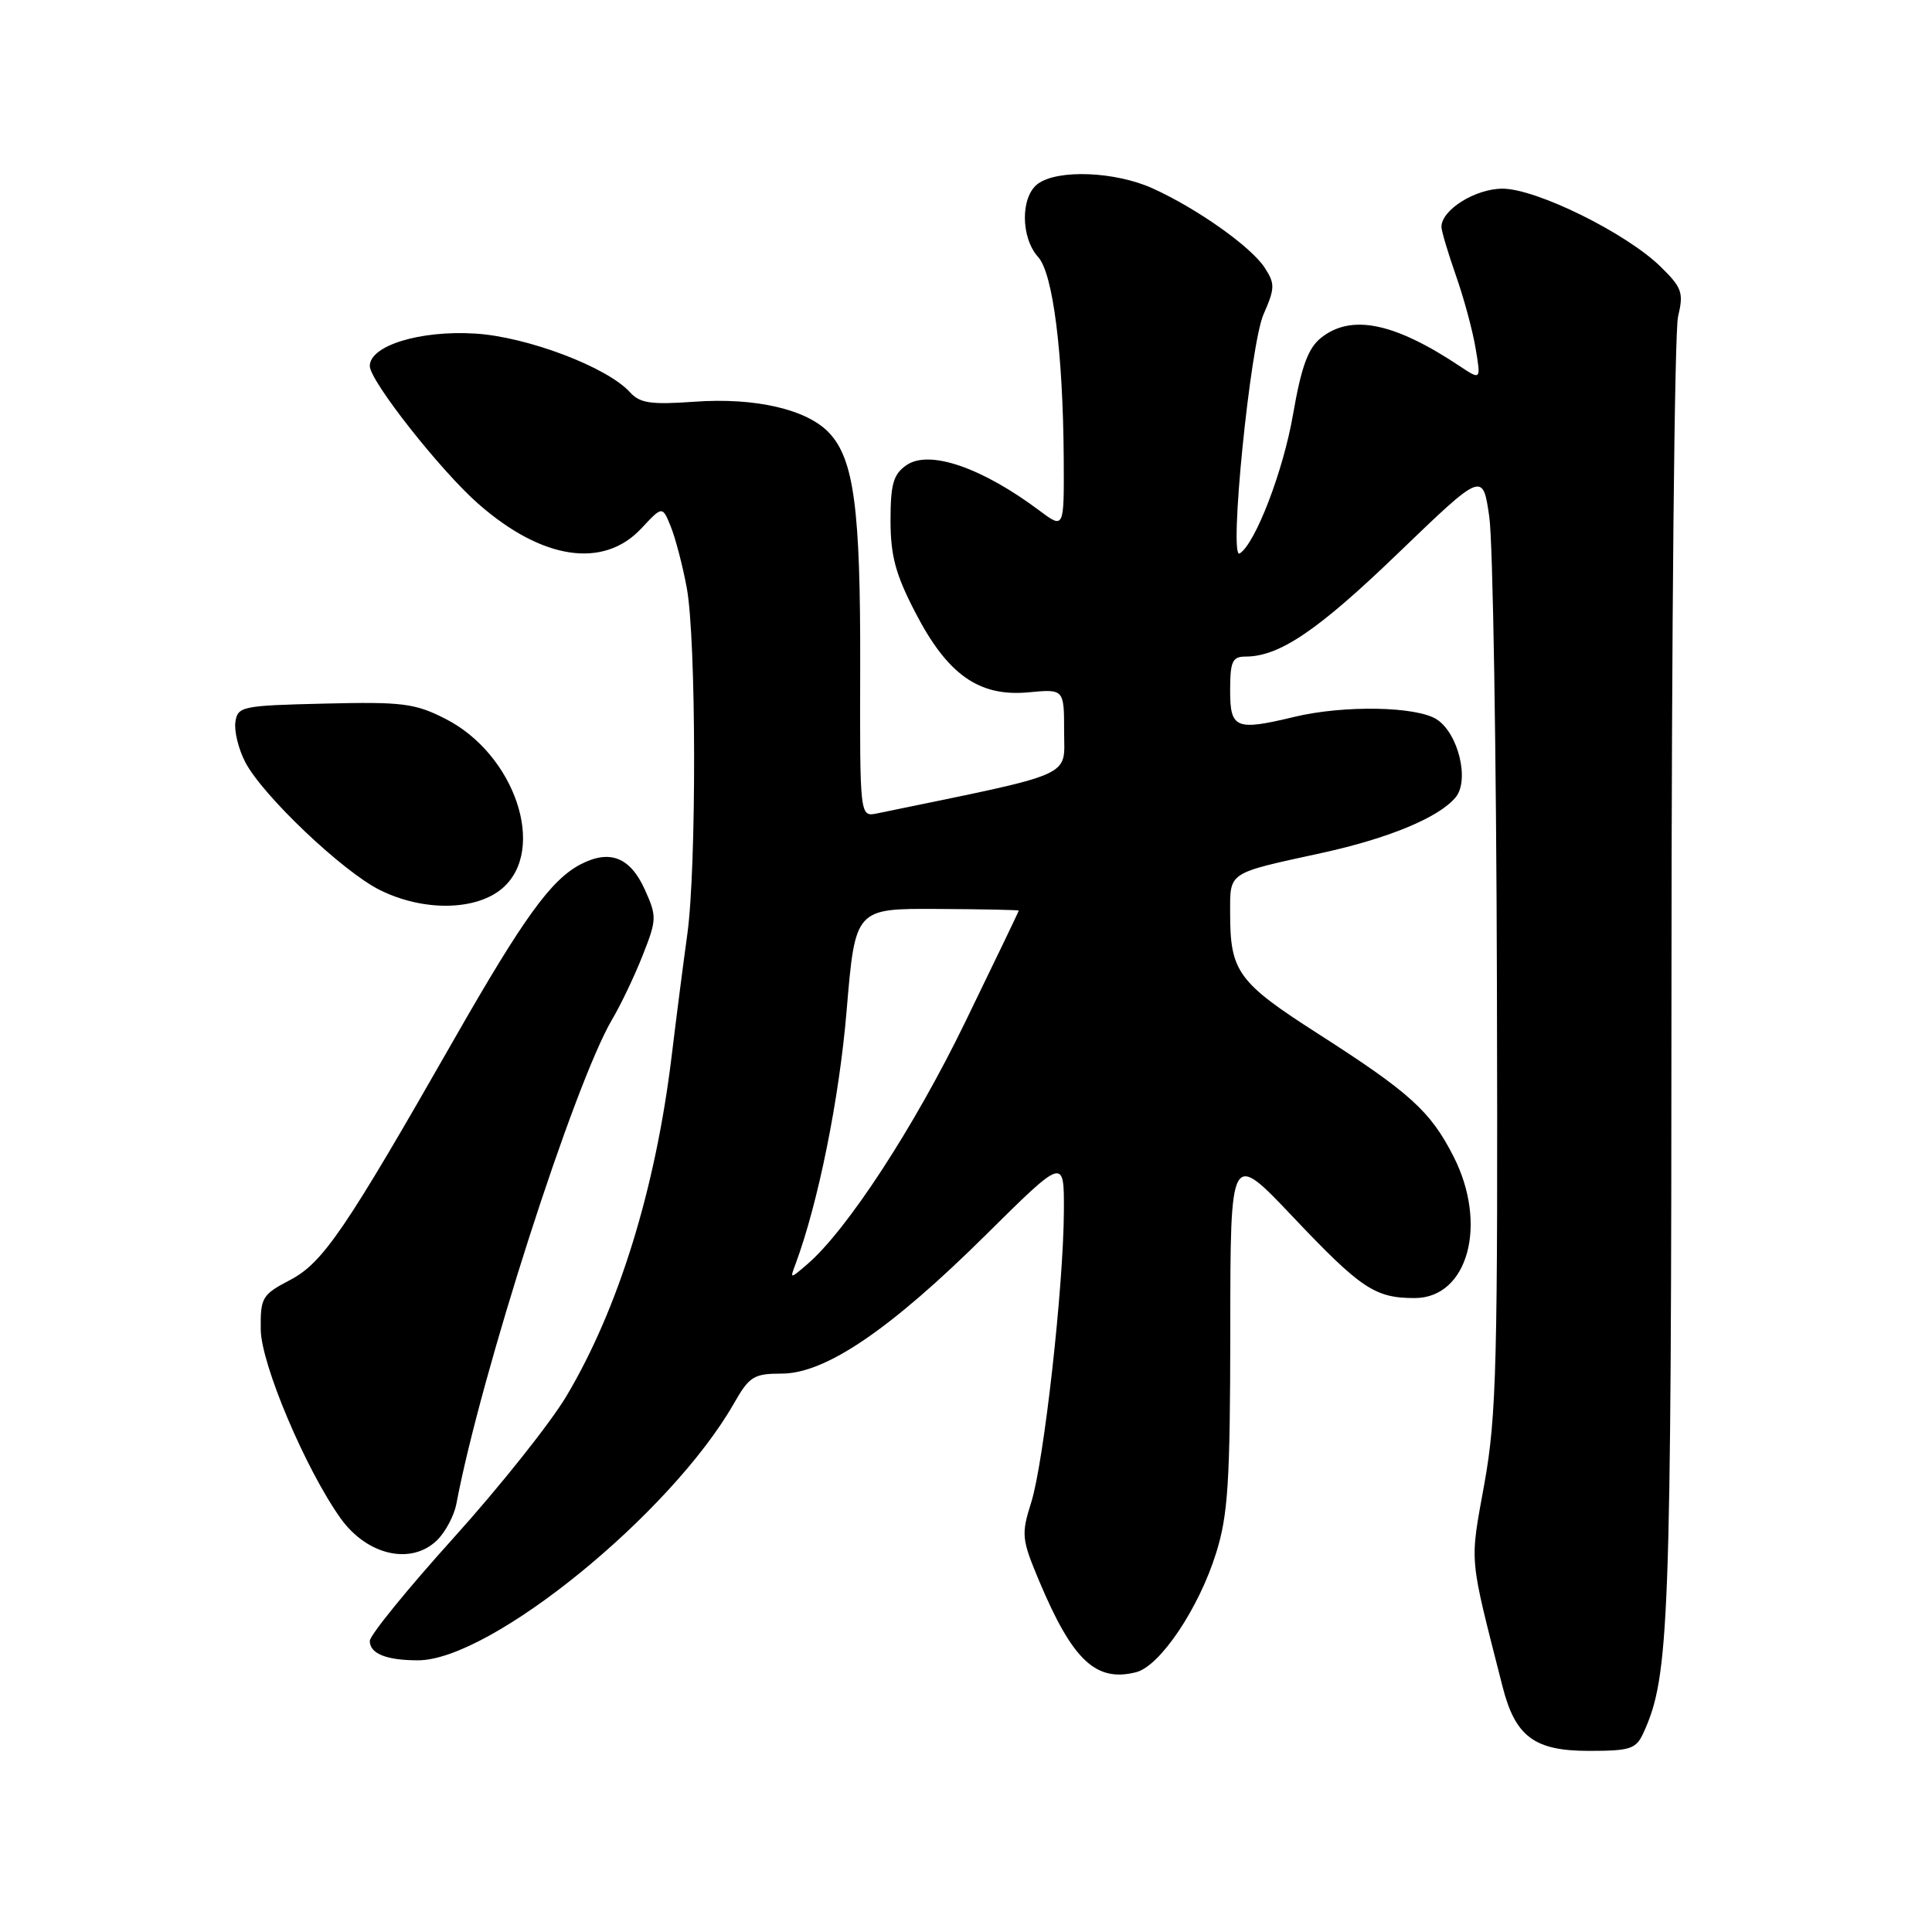 <?xml version="1.0" encoding="UTF-8" standalone="no"?>
<!DOCTYPE svg PUBLIC "-//W3C//DTD SVG 1.1//EN" "http://www.w3.org/Graphics/SVG/1.1/DTD/svg11.dtd" >
<svg xmlns="http://www.w3.org/2000/svg" xmlns:xlink="http://www.w3.org/1999/xlink" version="1.1" viewBox="0 0 256 256">
 <g >
 <path fill="currentColor"
d=" M 217.78 229.58 C 221.20 222.07 221.45 215.41 221.48 130.00 C 221.49 83.53 221.88 43.91 222.35 41.96 C 223.11 38.77 222.88 38.12 220.03 35.33 C 215.47 30.87 203.56 25.00 199.09 25.00 C 195.49 25.00 191.00 27.81 191.00 30.06 C 191.00 30.61 191.86 33.48 192.90 36.46 C 193.95 39.43 195.13 43.78 195.52 46.13 C 196.24 50.39 196.24 50.39 193.37 48.48 C 184.69 42.71 178.99 41.57 175.00 44.80 C 173.32 46.16 172.42 48.63 171.33 54.94 C 170.04 62.41 166.33 72.06 164.26 73.34 C 162.80 74.24 165.66 45.68 167.42 41.66 C 168.95 38.18 168.96 37.59 167.57 35.46 C 165.74 32.67 158.65 27.65 152.75 24.97 C 147.80 22.72 140.18 22.41 137.53 24.35 C 135.21 26.05 135.23 31.49 137.57 34.07 C 139.53 36.25 140.86 46.78 140.95 60.80 C 141.00 70.10 141.00 70.10 137.75 67.67 C 130.07 61.92 123.09 59.54 120.09 61.65 C 118.37 62.85 118.00 64.17 118.00 68.97 C 118.00 73.63 118.67 76.12 121.27 81.13 C 125.54 89.40 129.71 92.34 136.25 91.74 C 141.00 91.29 141.00 91.29 141.00 96.95 C 141.00 103.10 142.85 102.29 116.22 107.78 C 113.93 108.25 113.93 108.25 113.98 88.37 C 114.03 67.43 113.16 60.87 109.87 57.36 C 106.94 54.24 100.09 52.65 92.02 53.23 C 86.25 53.64 84.79 53.43 83.48 51.98 C 80.46 48.64 69.84 44.62 62.96 44.20 C 55.63 43.75 49.00 45.80 49.00 48.50 C 49.00 50.46 58.37 62.37 63.38 66.76 C 71.83 74.18 79.95 75.40 84.98 70.02 C 87.77 67.03 87.77 67.03 88.88 69.77 C 89.49 71.27 90.45 74.92 91.00 77.89 C 92.26 84.66 92.31 114.91 91.07 123.81 C 90.56 127.49 89.62 134.78 88.99 140.00 C 86.85 157.58 81.96 173.39 75.05 185.00 C 72.92 188.57 66.19 197.03 60.09 203.79 C 53.99 210.55 49.00 216.69 49.00 217.43 C 49.00 219.12 51.20 220.00 55.39 220.00 C 65.01 220.00 88.91 200.57 97.25 185.96 C 99.29 182.38 99.88 182.01 103.59 182.01 C 109.40 182.00 117.97 176.17 130.66 163.60 C 141.00 153.36 141.00 153.36 140.97 160.43 C 140.93 170.49 138.33 193.68 136.65 199.05 C 135.30 203.34 135.36 203.92 137.72 209.55 C 142.13 220.02 145.22 222.92 150.53 221.58 C 153.71 220.78 158.87 213.10 161.15 205.76 C 162.73 200.70 163.00 196.33 163.02 176.16 C 163.03 152.50 163.03 152.50 171.27 161.19 C 180.34 170.77 182.19 172.00 187.45 172.00 C 194.51 172.00 197.19 162.23 192.59 153.22 C 189.54 147.24 186.83 144.78 174.67 136.99 C 164.04 130.18 163.00 128.76 163.00 121.04 C 163.00 115.47 162.54 115.77 175.06 113.04 C 184.01 111.09 190.65 108.33 192.88 105.65 C 194.74 103.40 193.25 97.21 190.39 95.33 C 187.72 93.59 178.08 93.41 171.50 94.99 C 163.74 96.86 163.00 96.55 163.00 91.50 C 163.00 87.64 163.29 87.00 165.03 87.00 C 169.53 87.00 174.61 83.56 185.28 73.28 C 196.48 62.50 196.48 62.50 197.34 68.50 C 197.82 71.80 198.27 99.70 198.35 130.50 C 198.48 180.58 198.31 187.56 196.69 196.58 C 194.74 207.42 194.59 205.77 199.10 223.50 C 200.79 230.12 203.32 232.00 210.51 232.00 C 216.06 232.00 216.79 231.76 217.78 229.58 Z  M 57.97 204.03 C 59.06 202.94 60.18 200.80 60.47 199.28 C 63.69 182.19 76.10 143.58 81.10 135.10 C 82.27 133.13 84.10 129.28 85.17 126.56 C 87.03 121.85 87.04 121.42 85.45 117.89 C 83.51 113.59 80.82 112.52 76.95 114.52 C 73.02 116.56 69.37 121.61 60.19 137.68 C 45.76 162.96 42.81 167.30 38.47 169.59 C 34.72 171.55 34.50 171.92 34.55 176.19 C 34.61 180.77 40.48 194.65 45.12 201.17 C 48.66 206.13 54.56 207.44 57.97 204.03 Z  M 66.57 117.70 C 72.51 112.59 68.23 99.91 58.99 95.23 C 54.97 93.19 53.30 92.98 43.00 93.23 C 32.04 93.49 31.49 93.60 31.19 95.68 C 31.02 96.88 31.60 99.26 32.49 100.97 C 34.76 105.37 45.43 115.51 50.35 117.94 C 56.11 120.80 63.09 120.69 66.57 117.70 Z  M 105.41 167.50 C 108.41 159.43 111.21 145.57 112.18 133.94 C 113.32 120.38 113.32 120.38 124.15 120.44 C 130.11 120.47 134.99 120.57 134.99 120.66 C 135.00 120.74 131.79 127.42 127.86 135.50 C 121.15 149.32 112.24 162.98 106.99 167.50 C 104.66 169.50 104.66 169.50 105.41 167.50 Z "/>
</g>
</svg>